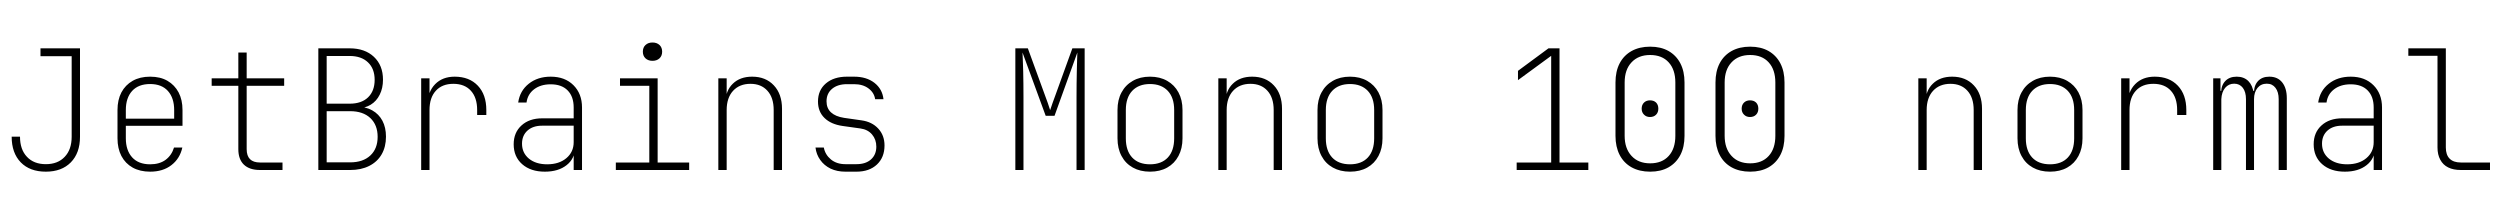 <svg xmlns="http://www.w3.org/2000/svg" xmlns:xlink="http://www.w3.org/1999/xlink" width="360" height="31.68"><path fill="black" d="M6.60 24.72L6.60 24.72Q4.30 24.72 2.99 23.38Q1.68 22.03 1.68 19.68L1.68 19.68L2.88 19.68Q2.88 21.53 3.88 22.58Q4.87 23.64 6.60 23.64L6.60 23.64Q8.33 23.64 9.32 22.58Q10.32 21.53 10.32 19.70L10.32 19.70L10.32 8.09L5.83 8.09L5.83 6.96L11.52 6.96L11.52 19.70Q11.52 22.03 10.20 23.38Q8.88 24.72 6.60 24.72ZM21.62 24.72L21.62 24.72Q20.16 24.72 19.10 24.13Q18.05 23.54 17.48 22.46Q16.92 21.38 16.92 19.92L16.92 19.92L16.92 15.84Q16.92 14.38 17.48 13.31Q18.05 12.24 19.10 11.64Q20.16 11.04 21.62 11.04L21.62 11.04Q23.09 11.04 24.12 11.64Q25.15 12.24 25.72 13.31Q26.28 14.38 26.28 15.84L26.28 15.84L26.28 18.12L18.12 18.12L18.12 19.92Q18.12 21.65 19.03 22.66Q19.94 23.66 21.62 23.66L21.62 23.66Q22.97 23.66 23.84 23.02Q24.72 22.37 25.06 21.24L25.06 21.24L26.26 21.24Q25.90 22.85 24.68 23.78Q23.47 24.72 21.62 24.72ZM25.34 17.09L25.08 17.30L25.08 15.84Q25.08 14.11 24.18 13.10Q23.28 12.10 21.62 12.10L21.62 12.10Q19.94 12.10 19.03 13.09Q18.12 14.09 18.12 15.84L18.12 15.84L18.12 17.09L25.34 17.09ZM40.68 24.48L37.44 24.48Q35.93 24.48 35.12 23.71Q34.32 22.94 34.32 21.48L34.32 21.48L34.32 12.36L30.48 12.36L30.48 11.28L34.32 11.28L34.32 7.56L35.52 7.56L35.52 11.28L40.92 11.28L40.92 12.36L35.52 12.36L35.52 21.48Q35.52 23.40 37.44 23.40L37.44 23.40L40.68 23.40L40.68 24.48ZM50.42 24.48L45.84 24.48L45.84 6.96L50.35 6.96Q52.54 6.96 53.84 8.18Q55.15 9.41 55.15 11.47L55.15 11.47Q55.15 12.70 54.68 13.63Q54.22 14.57 53.38 15.08Q52.54 15.60 51.36 15.60L51.36 15.60L51.36 15.36Q52.66 15.36 53.60 15.89Q54.55 16.42 55.07 17.39Q55.58 18.36 55.58 19.68L55.58 19.68Q55.58 21.14 54.96 22.22Q54.34 23.30 53.17 23.89Q52.01 24.48 50.42 24.48L50.42 24.48ZM47.04 16.01L47.04 23.38L50.42 23.38Q52.27 23.38 53.33 22.39Q54.38 21.41 54.38 19.70L54.38 19.70Q54.38 18 53.33 17.00Q52.27 16.01 50.42 16.01L50.42 16.01L47.04 16.01ZM47.04 8.06L47.04 14.93L50.35 14.93Q52.06 14.93 53.00 14.02Q53.95 13.10 53.95 11.50L53.95 11.50Q53.95 9.89 52.99 8.98Q52.03 8.06 50.35 8.06L50.35 8.06L47.04 8.06ZM61.85 24.48L60.65 24.48L60.65 11.28L61.85 11.28L61.85 13.56L62.14 13.56L61.58 14.95Q61.61 13.20 62.66 12.12Q63.72 11.04 65.47 11.04L65.47 11.04Q67.58 11.04 68.81 12.34Q70.03 13.63 70.03 15.84L70.03 15.84L70.03 16.56L68.71 16.56L68.71 15.84Q68.71 14.06 67.81 13.07Q66.91 12.07 65.28 12.07L65.28 12.07Q63.67 12.07 62.76 13.07Q61.85 14.06 61.85 15.84L61.85 15.84L61.85 24.48ZM78.46 24.72L78.46 24.72Q76.42 24.72 75.19 23.64Q73.97 22.56 73.97 20.78L73.97 20.78Q73.97 19.08 75.10 18.06Q76.22 17.04 78.07 17.04L78.07 17.04L82.61 17.04L82.61 15.48Q82.61 13.90 81.74 13.02Q80.88 12.14 79.30 12.14L79.30 12.14Q77.86 12.14 76.92 12.85Q75.98 13.56 75.82 14.76L75.82 14.76L74.62 14.76Q74.86 13.08 76.14 12.06Q77.42 11.04 79.30 11.04L79.30 11.04Q81.34 11.04 82.57 12.26Q83.81 13.49 83.81 15.48L83.81 15.48L83.81 24.48L82.61 24.48L82.61 21.79L82.39 21.79L82.78 21.31Q82.78 22.85 81.59 23.78Q80.40 24.72 78.46 24.72ZM78.79 23.66L78.79 23.66Q80.50 23.66 81.55 22.78Q82.61 21.89 82.61 20.47L82.61 20.47L82.61 18.10L78.05 18.10Q76.75 18.10 75.96 18.80Q75.17 19.51 75.17 20.69L75.17 20.69Q75.17 22.01 76.16 22.84Q77.16 23.66 78.79 23.66ZM99.24 24.48L88.68 24.48L88.68 23.40L93.50 23.40L93.50 12.36L89.28 12.36L89.28 11.28L94.70 11.28L94.70 23.40L99.24 23.40L99.24 24.48ZM93.96 8.76L93.96 8.76Q93.34 8.76 92.95 8.40Q92.57 8.04 92.57 7.44L92.57 7.44Q92.57 6.84 92.95 6.48Q93.34 6.12 93.96 6.12L93.96 6.12Q94.58 6.12 94.97 6.48Q95.35 6.84 95.35 7.44L95.35 7.44Q95.35 8.04 94.97 8.40Q94.58 8.76 93.96 8.76ZM104.64 24.48L103.44 24.48L103.44 11.28L104.64 11.28L104.64 13.56L105.19 13.56L104.47 14.78Q104.47 13.08 105.52 12.06Q106.56 11.04 108.31 11.04L108.31 11.04Q110.26 11.04 111.43 12.29Q112.61 13.54 112.61 15.67L112.61 15.67L112.61 24.48L111.41 24.48L111.41 15.84Q111.41 14.06 110.51 13.07Q109.61 12.07 108.07 12.07L108.07 12.07Q106.49 12.07 105.56 13.08Q104.64 14.09 104.64 15.84L104.64 15.84L104.64 24.48ZM123.34 24.72L121.73 24.72Q120.53 24.72 119.60 24.28Q118.68 23.83 118.12 23.04Q117.55 22.25 117.43 21.24L117.43 21.24L118.63 21.24Q118.82 22.27 119.65 22.96Q120.48 23.64 121.73 23.64L121.73 23.64L123.34 23.64Q124.66 23.64 125.42 22.96Q126.19 22.27 126.19 21.12L126.19 21.12Q126.19 20.09 125.58 19.37Q124.97 18.65 123.91 18.50L123.91 18.50L121.34 18.14Q119.66 17.90 118.73 16.99Q117.79 16.08 117.79 14.62L117.79 14.62Q117.79 12.98 118.93 12.01Q120.07 11.04 121.97 11.04L121.97 11.04L122.98 11.04Q124.78 11.04 125.92 11.93Q127.06 12.82 127.22 14.28L127.22 14.28L126.02 14.28Q125.88 13.34 125.06 12.73Q124.25 12.12 122.98 12.12L122.98 12.12L121.97 12.12Q120.62 12.12 119.82 12.79Q119.02 13.46 119.02 14.59L119.02 14.59Q119.02 15.58 119.66 16.18Q120.31 16.78 121.54 16.97L121.54 16.97L124.06 17.33Q125.57 17.54 126.47 18.52Q127.37 19.49 127.37 20.95L127.37 20.95Q127.37 22.66 126.28 23.69Q125.18 24.72 123.34 24.72L123.34 24.72ZM147.38 24.48L146.21 24.48L146.21 6.96L148.01 6.96L150.46 13.68Q150.65 14.21 150.88 14.83Q151.10 15.46 151.22 15.86L151.22 15.86Q151.34 15.46 151.57 14.83Q151.80 14.21 151.99 13.68L151.99 13.68L154.42 6.96L156.19 6.96L156.19 24.48L155.02 24.48L155.02 13.92Q155.02 13.01 155.03 12.08Q155.04 11.16 155.06 10.31Q155.09 9.46 155.10 8.75Q155.11 8.04 155.14 7.56L155.14 7.56L151.85 16.68L150.58 16.68L147.24 7.56Q147.26 8.04 147.29 8.75Q147.31 9.46 147.34 10.31Q147.36 11.16 147.37 12.08Q147.38 13.01 147.38 13.92L147.38 13.92L147.38 24.48ZM165.60 24.72L165.60 24.72Q164.18 24.72 163.13 24.13Q162.07 23.54 161.50 22.46Q160.92 21.38 160.92 19.92L160.92 19.92L160.92 15.84Q160.92 14.38 161.50 13.31Q162.07 12.24 163.13 11.64Q164.18 11.04 165.60 11.04L165.60 11.04Q167.02 11.04 168.07 11.64Q169.13 12.24 169.70 13.31Q170.28 14.38 170.28 15.84L170.28 15.84L170.28 19.92Q170.28 21.38 169.70 22.46Q169.13 23.54 168.08 24.13Q167.04 24.72 165.60 24.72ZM165.60 23.66L165.60 23.66Q167.26 23.66 168.17 22.68Q169.08 21.70 169.08 19.92L169.08 19.92L169.08 15.84Q169.08 14.06 168.16 13.08Q167.23 12.10 165.60 12.10L165.60 12.10Q163.97 12.10 163.04 13.08Q162.12 14.06 162.12 15.84L162.12 15.84L162.12 19.92Q162.12 21.70 163.03 22.68Q163.94 23.66 165.60 23.66ZM176.64 24.48L175.44 24.48L175.44 11.28L176.64 11.28L176.64 13.56L177.19 13.56L176.47 14.78Q176.47 13.08 177.52 12.06Q178.56 11.04 180.31 11.04L180.31 11.04Q182.26 11.04 183.43 12.29Q184.61 13.54 184.61 15.67L184.61 15.67L184.61 24.48L183.41 24.48L183.41 15.84Q183.41 14.06 182.51 13.07Q181.61 12.07 180.07 12.07L180.07 12.07Q178.49 12.07 177.56 13.08Q176.64 14.09 176.64 15.84L176.64 15.84L176.64 24.48ZM194.40 24.72L194.40 24.72Q192.98 24.72 191.93 24.13Q190.87 23.54 190.30 22.46Q189.72 21.38 189.72 19.92L189.72 19.92L189.72 15.84Q189.72 14.38 190.30 13.31Q190.87 12.24 191.93 11.64Q192.98 11.04 194.40 11.04L194.40 11.04Q195.82 11.04 196.87 11.64Q197.93 12.24 198.50 13.31Q199.08 14.38 199.08 15.84L199.08 15.84L199.08 19.92Q199.08 21.38 198.50 22.46Q197.93 23.54 196.88 24.13Q195.84 24.72 194.40 24.72ZM194.40 23.66L194.40 23.66Q196.06 23.66 196.97 22.68Q197.88 21.70 197.88 19.92L197.88 19.92L197.88 15.84Q197.88 14.06 196.96 13.08Q196.03 12.10 194.40 12.10L194.40 12.10Q192.77 12.10 191.84 13.08Q190.92 14.06 190.92 15.84L190.92 15.84L190.92 19.92Q190.92 21.70 191.83 22.68Q192.74 23.66 194.40 23.66ZM228.72 24.48L218.40 24.48L218.40 23.40L223.37 23.40L223.37 8.04L218.59 11.54L218.59 10.20L222.98 6.96L224.57 6.96L224.57 23.40L228.72 23.40L228.72 24.48ZM237.62 24.72L237.62 24.72Q236.09 24.72 234.96 24.10Q233.83 23.47 233.23 22.31Q232.63 21.14 232.63 19.56L232.63 19.56L232.63 11.88Q232.63 10.27 233.23 9.12Q233.83 7.97 234.96 7.34Q236.09 6.72 237.62 6.72L237.62 6.72Q239.16 6.72 240.26 7.34Q241.37 7.97 241.97 9.12Q242.57 10.27 242.57 11.88L242.57 11.88L242.57 19.56Q242.57 21.17 241.97 22.32Q241.37 23.47 240.26 24.10Q239.16 24.72 237.62 24.72ZM237.62 23.52L237.62 23.52Q239.33 23.52 240.29 22.46Q241.25 21.41 241.25 19.56L241.25 19.56L241.25 11.88Q241.25 10.03 240.29 8.98Q239.33 7.92 237.62 7.92L237.62 7.92Q235.92 7.92 234.94 8.98Q233.95 10.03 233.95 11.88L233.95 11.88L233.95 19.56Q233.95 21.38 234.94 22.45Q235.92 23.52 237.62 23.52ZM237.60 16.85L237.60 16.85Q237.07 16.85 236.74 16.51Q236.40 16.18 236.40 15.65L236.40 15.65Q236.40 15.10 236.74 14.77Q237.07 14.45 237.60 14.45L237.60 14.45Q238.15 14.45 238.48 14.77Q238.80 15.10 238.80 15.65L238.80 15.65Q238.80 16.18 238.48 16.51Q238.15 16.85 237.60 16.85ZM252.02 24.72L252.02 24.72Q250.49 24.72 249.36 24.10Q248.23 23.47 247.63 22.31Q247.03 21.14 247.03 19.56L247.03 19.56L247.03 11.88Q247.03 10.27 247.63 9.12Q248.23 7.97 249.36 7.34Q250.49 6.72 252.02 6.72L252.02 6.72Q253.56 6.72 254.66 7.34Q255.77 7.97 256.37 9.12Q256.97 10.27 256.97 11.88L256.97 11.88L256.97 19.56Q256.97 21.17 256.37 22.32Q255.77 23.47 254.66 24.10Q253.56 24.72 252.02 24.72ZM252.02 23.52L252.02 23.52Q253.73 23.52 254.69 22.46Q255.65 21.41 255.65 19.56L255.65 19.56L255.65 11.88Q255.65 10.03 254.69 8.98Q253.73 7.92 252.02 7.92L252.02 7.92Q250.32 7.92 249.34 8.98Q248.35 10.03 248.35 11.88L248.35 11.88L248.35 19.56Q248.35 21.38 249.34 22.45Q250.32 23.52 252.02 23.52ZM252.00 16.85L252.00 16.85Q251.47 16.85 251.14 16.51Q250.80 16.18 250.80 15.65L250.80 15.65Q250.80 15.10 251.14 14.77Q251.47 14.45 252.00 14.45L252.00 14.45Q252.55 14.45 252.88 14.77Q253.20 15.10 253.20 15.65L253.20 15.65Q253.20 16.18 252.88 16.51Q252.55 16.85 252.00 16.85ZM277.44 24.48L276.24 24.48L276.24 11.28L277.44 11.28L277.44 13.56L277.99 13.56L277.27 14.78Q277.27 13.08 278.32 12.06Q279.36 11.04 281.11 11.04L281.11 11.04Q283.06 11.04 284.23 12.29Q285.41 13.54 285.41 15.67L285.41 15.67L285.41 24.48L284.21 24.48L284.21 15.84Q284.21 14.06 283.31 13.07Q282.41 12.07 280.87 12.07L280.87 12.07Q279.29 12.07 278.36 13.08Q277.44 14.09 277.44 15.84L277.44 15.84L277.44 24.48ZM295.20 24.72L295.20 24.72Q293.78 24.72 292.73 24.13Q291.67 23.54 291.10 22.46Q290.52 21.38 290.52 19.92L290.52 19.92L290.52 15.84Q290.52 14.38 291.10 13.31Q291.67 12.24 292.73 11.64Q293.78 11.04 295.20 11.04L295.20 11.04Q296.62 11.04 297.67 11.64Q298.73 12.24 299.30 13.31Q299.88 14.38 299.88 15.84L299.88 15.84L299.88 19.92Q299.88 21.38 299.30 22.46Q298.73 23.54 297.68 24.13Q296.64 24.72 295.20 24.72ZM295.20 23.66L295.20 23.66Q296.86 23.66 297.77 22.68Q298.68 21.70 298.68 19.92L298.68 19.92L298.68 15.84Q298.68 14.06 297.76 13.08Q296.83 12.10 295.20 12.10L295.20 12.10Q293.57 12.10 292.64 13.08Q291.72 14.06 291.72 15.84L291.72 15.84L291.72 19.92Q291.72 21.70 292.63 22.68Q293.54 23.66 295.20 23.66ZM306.65 24.48L305.45 24.48L305.45 11.28L306.65 11.28L306.65 13.56L306.94 13.56L306.38 14.95Q306.41 13.20 307.46 12.12Q308.52 11.04 310.27 11.04L310.27 11.04Q312.38 11.04 313.61 12.34Q314.83 13.63 314.83 15.84L314.83 15.84L314.83 16.56L313.51 16.56L313.51 15.84Q313.51 14.06 312.61 13.07Q311.71 12.07 310.08 12.07L310.08 12.07Q308.47 12.07 307.56 13.07Q306.65 14.06 306.65 15.84L306.65 15.84L306.65 24.48ZM319.87 24.48L318.70 24.48L318.70 11.28L319.75 11.28L319.75 13.08L319.90 13.08L319.85 13.42Q319.82 12.34 320.42 11.69Q321.02 11.04 322.08 11.04L322.08 11.04Q323.11 11.04 323.75 11.66Q324.38 12.29 324.53 13.42L324.53 13.42L324.43 13.08L324.62 13.08L324.58 13.42Q324.55 12.34 325.14 11.69Q325.73 11.04 326.78 11.04L326.78 11.04Q327.98 11.04 328.64 11.87Q329.30 12.70 329.30 14.14L329.30 14.14L329.30 24.48L328.13 24.48L328.13 14.28Q328.13 13.25 327.67 12.65Q327.22 12.05 326.42 12.05L326.42 12.05Q325.58 12.05 325.08 12.66Q324.58 13.27 324.58 14.28L324.58 14.28L324.58 24.48L323.42 24.48L323.42 14.28Q323.42 13.25 322.97 12.65Q322.51 12.05 321.72 12.05L321.72 12.05Q320.93 12.05 320.42 12.65Q319.92 13.25 319.87 14.28L319.87 14.28L319.87 24.48ZM337.66 24.72L337.66 24.72Q335.62 24.72 334.39 23.64Q333.17 22.56 333.17 20.78L333.17 20.78Q333.17 19.08 334.30 18.06Q335.42 17.04 337.27 17.04L337.27 17.04L341.81 17.04L341.81 15.48Q341.81 13.90 340.94 13.02Q340.08 12.14 338.50 12.14L338.50 12.14Q337.06 12.14 336.12 12.85Q335.18 13.56 335.02 14.76L335.02 14.76L333.82 14.76Q334.06 13.08 335.34 12.06Q336.62 11.04 338.50 11.04L338.50 11.04Q340.54 11.04 341.77 12.26Q343.01 13.49 343.01 15.48L343.01 15.48L343.01 24.48L341.81 24.48L341.81 21.79L341.59 21.79L341.98 21.31Q341.98 22.85 340.79 23.78Q339.60 24.72 337.66 24.72ZM337.99 23.66L337.99 23.66Q339.70 23.66 340.75 22.78Q341.81 21.89 341.81 20.47L341.81 20.47L341.81 18.10L337.25 18.10Q335.95 18.10 335.16 18.80Q334.37 19.51 334.37 20.69L334.37 20.69Q334.37 22.01 335.36 22.84Q336.36 23.66 337.99 23.66ZM358.56 24.48L354.36 24.48Q353.28 24.48 352.54 24.11Q351.79 23.74 351.40 23.00Q351.00 22.27 351.00 21.24L351.00 21.24L351.00 8.04L346.80 8.04L346.80 6.96L352.20 6.96L352.20 21.24Q352.20 22.30 352.75 22.85Q353.30 23.40 354.36 23.40L354.36 23.40L358.56 23.40L358.56 24.48Z"/></svg>